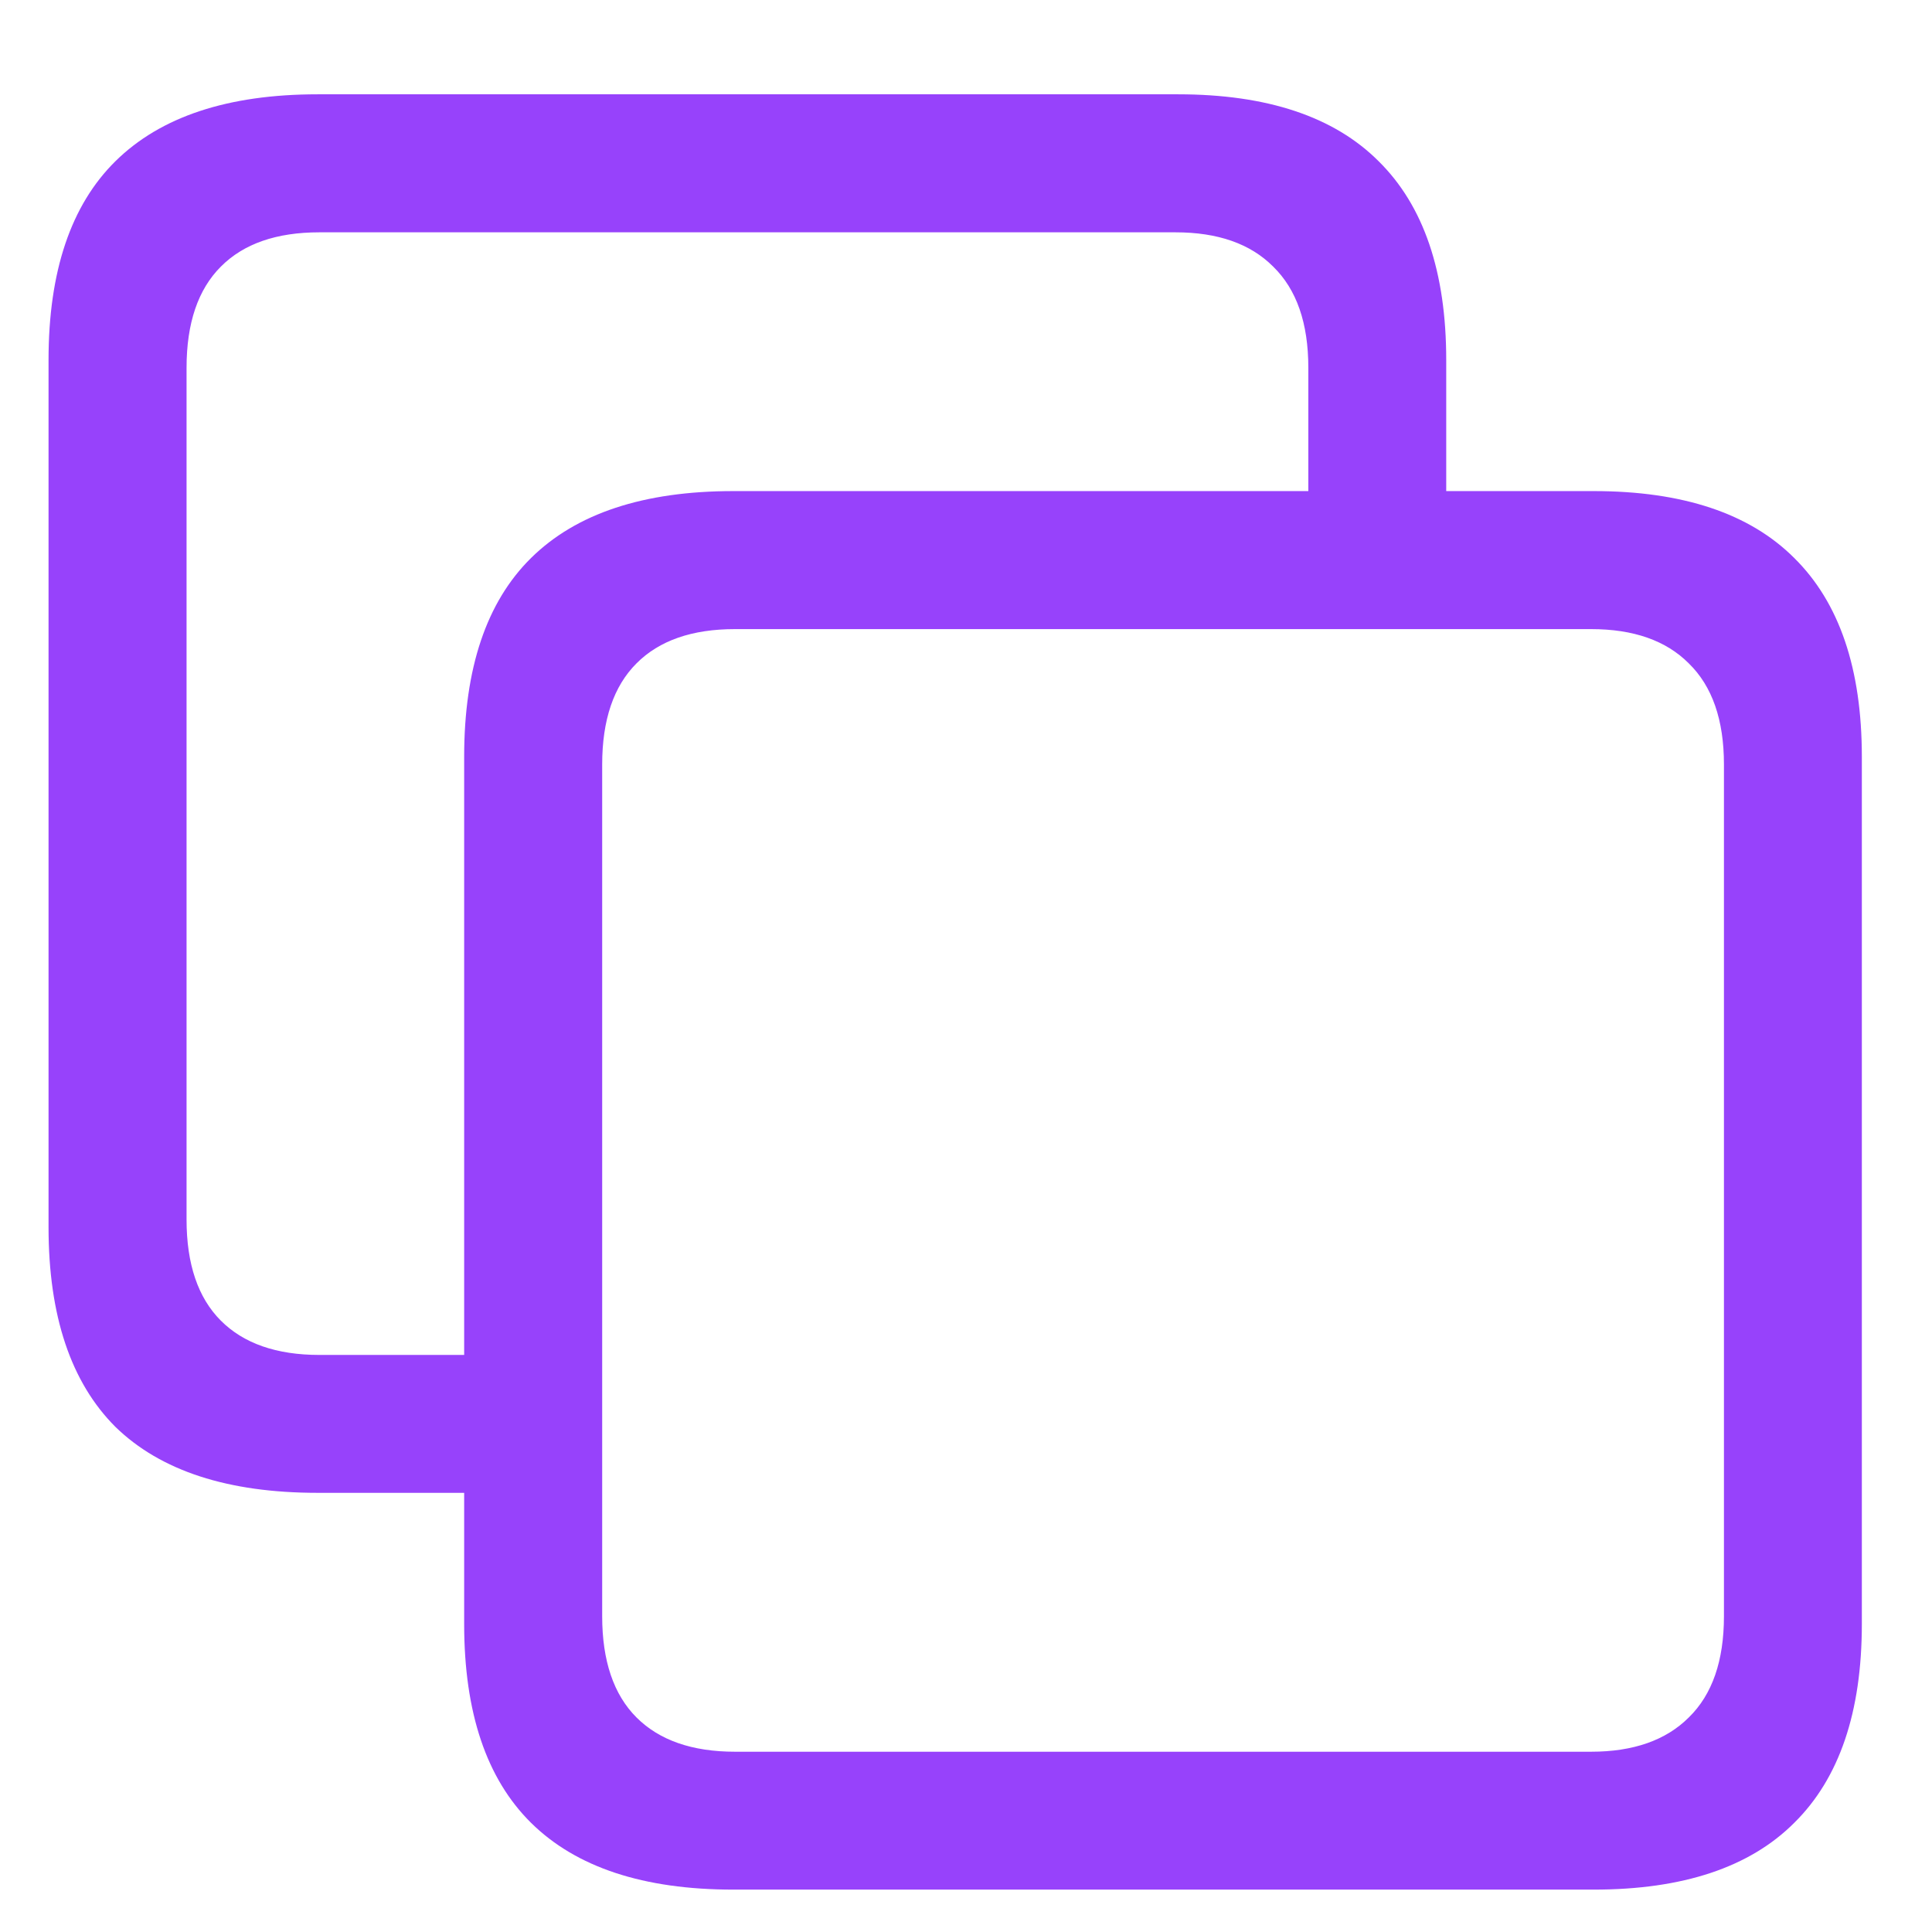 <svg width="16" height="16" viewBox="0 0 16 16" fill="none" xmlns="http://www.w3.org/2000/svg">
<path d="M2.631 12.363H4.426V11.221H2.645C2.29 11.221 2.018 11.126 1.829 10.937C1.64 10.748 1.545 10.469 1.545 10.1V3.045C1.545 2.676 1.64 2.397 1.829 2.208C2.018 2.018 2.29 1.924 2.645 1.924H9.735C10.085 1.924 10.355 2.018 10.544 2.208C10.738 2.397 10.835 2.676 10.835 3.045V4.599H11.977V2.981C11.977 2.253 11.791 1.704 11.417 1.335C11.048 0.966 10.494 0.781 9.756 0.781H2.631C1.888 0.781 1.33 0.966 0.956 1.335C0.587 1.699 0.402 2.248 0.402 2.981V10.163C0.402 10.897 0.587 11.448 0.956 11.817C1.33 12.181 1.888 12.363 2.631 12.363ZM6.073 15.649H13.198C13.936 15.649 14.49 15.465 14.859 15.096C15.233 14.727 15.419 14.178 15.419 13.449V6.267C15.419 5.539 15.233 4.99 14.859 4.621C14.49 4.252 13.936 4.067 13.198 4.067H6.073C5.33 4.067 4.772 4.252 4.398 4.621C4.029 4.985 3.844 5.534 3.844 6.267V13.449C3.844 14.183 4.029 14.731 4.398 15.096C4.772 15.465 5.33 15.649 6.073 15.649ZM6.087 14.507C5.732 14.507 5.46 14.412 5.271 14.223C5.082 14.034 4.987 13.754 4.987 13.385V6.331C4.987 5.962 5.082 5.683 5.271 5.494C5.46 5.304 5.732 5.21 6.087 5.21H13.177C13.527 5.21 13.797 5.304 13.986 5.494C14.18 5.683 14.277 5.962 14.277 6.331V13.385C14.277 13.754 14.18 14.034 13.986 14.223C13.797 14.412 13.527 14.507 13.177 14.507H6.087Z" fill="#9742FB"/>
</svg>
